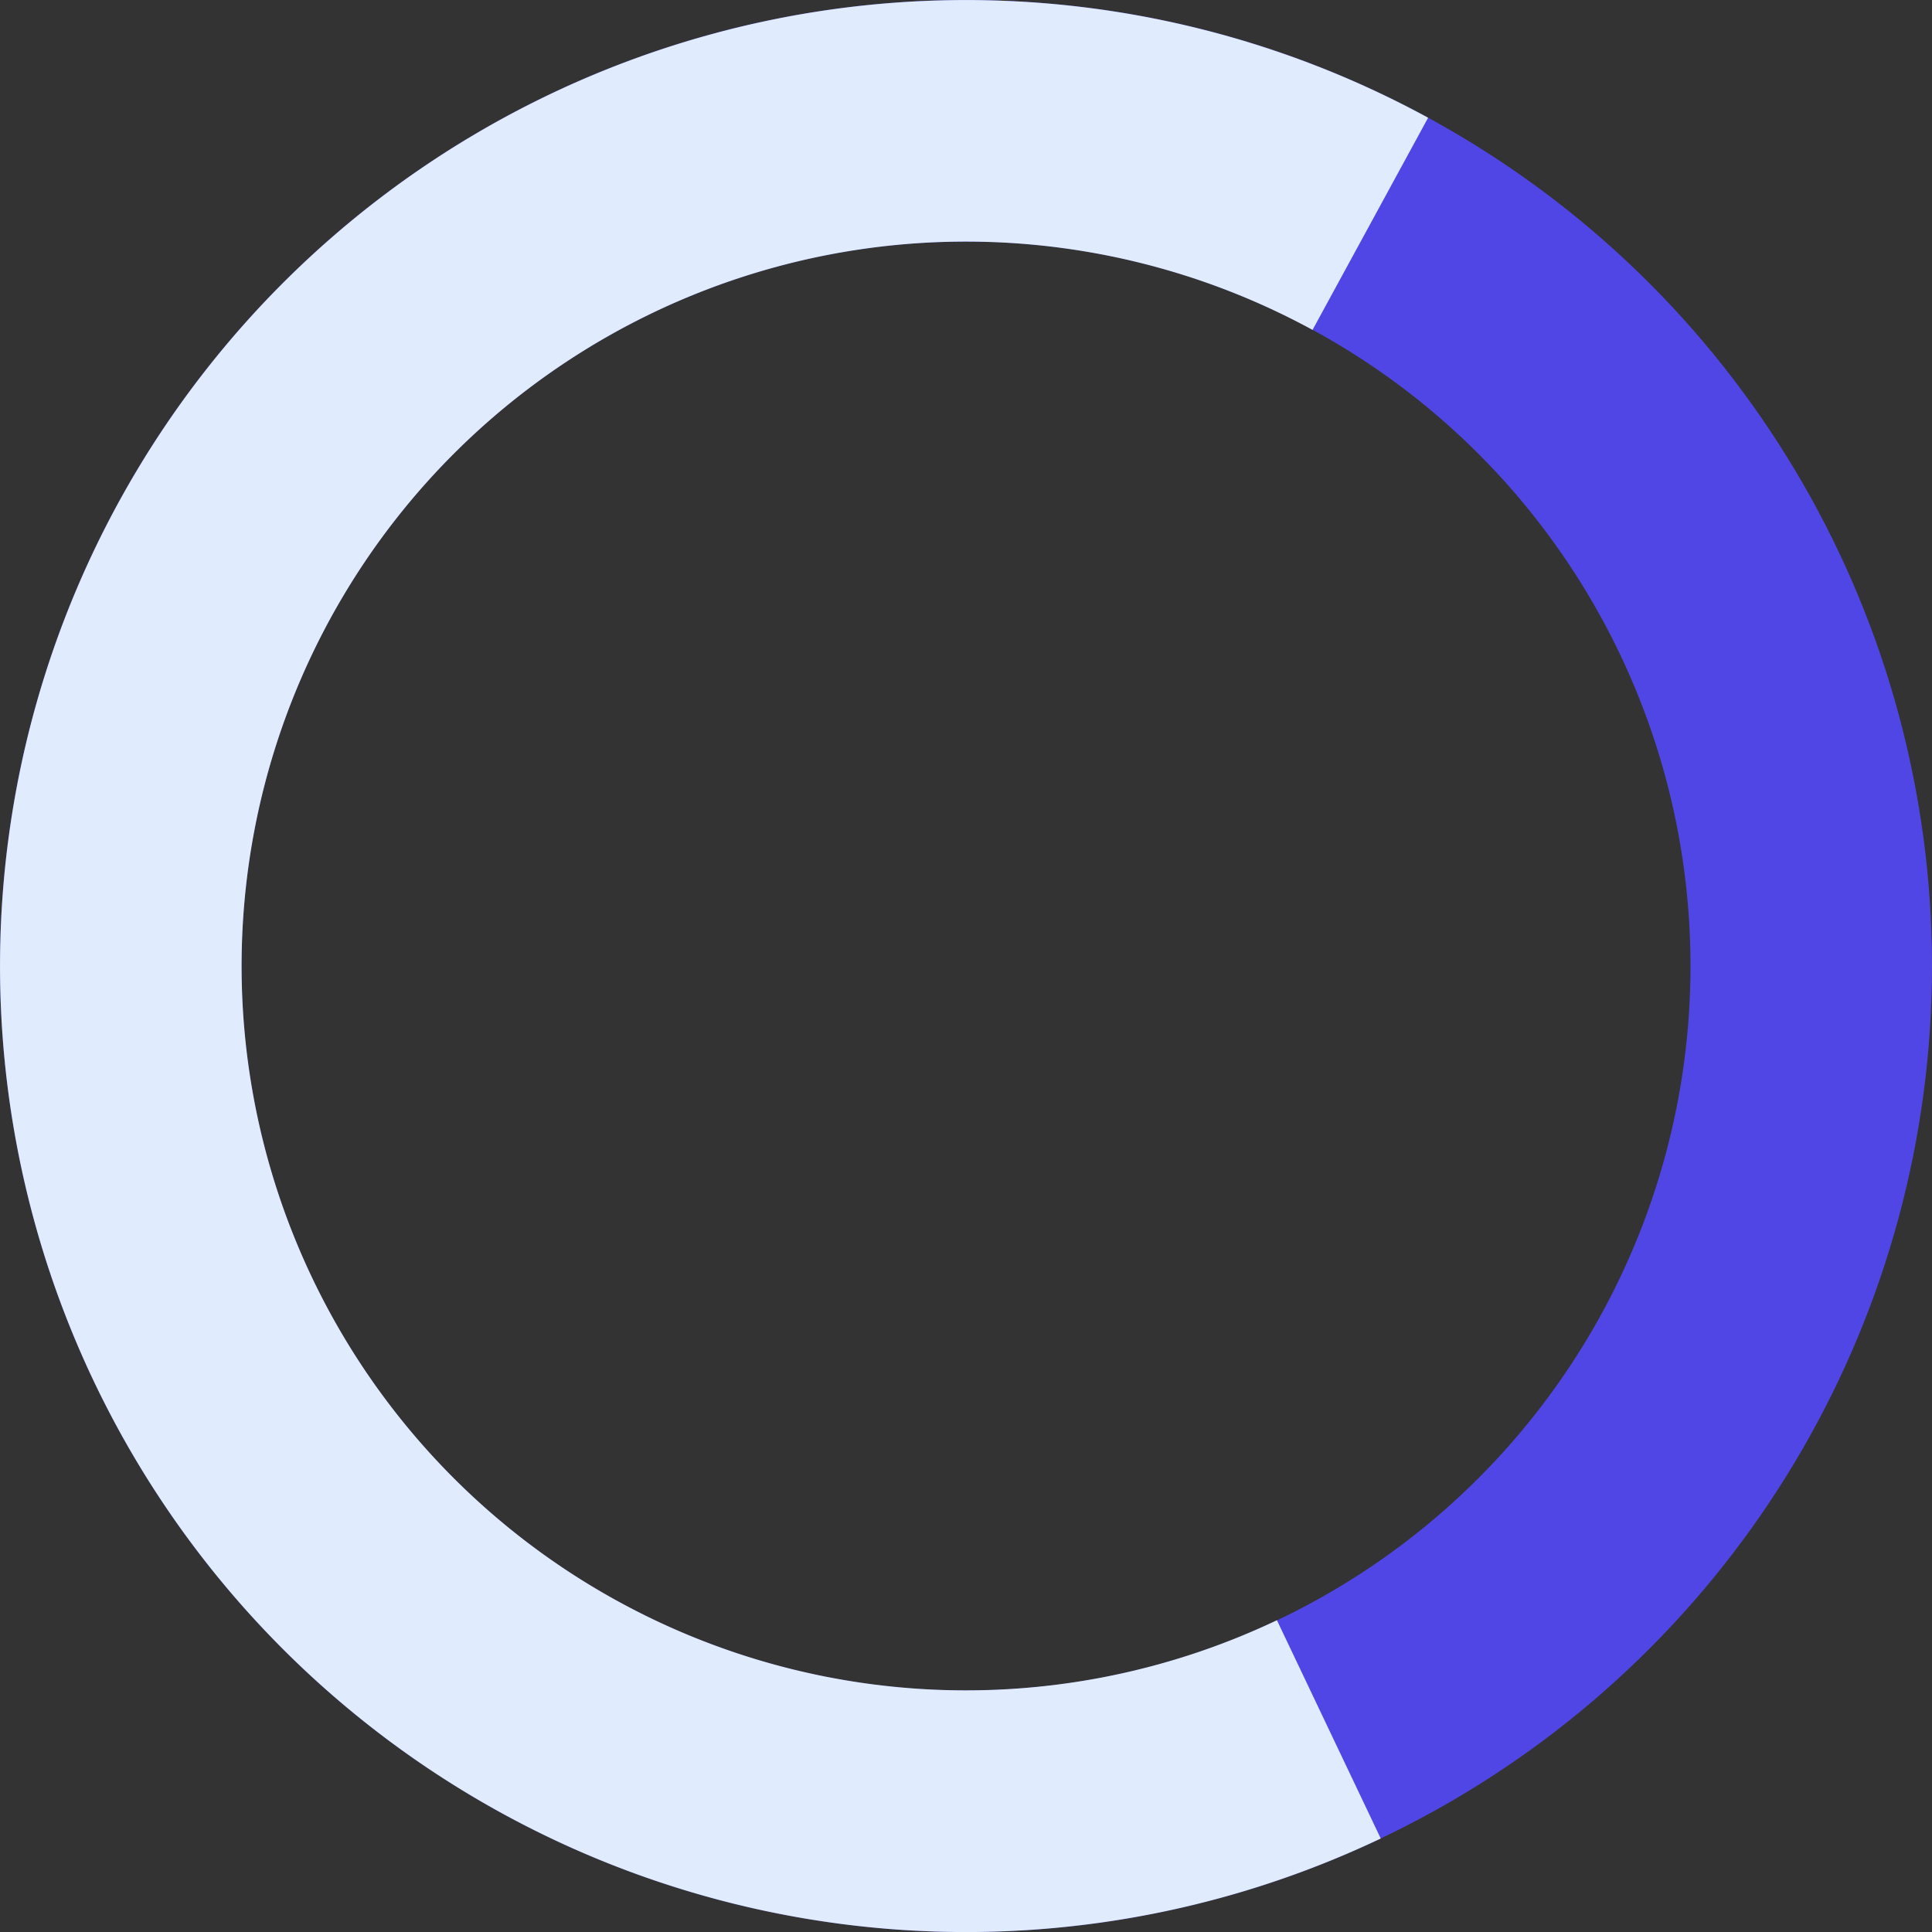 <svg width="16" height="16" fill="none" xmlns="http://www.w3.org/2000/svg"><rect width="100%" height="100%" fill="#333333" stroke="none"/><circle cx="8" cy="8" r="7" stroke="#4F46E5" stroke-width="2"/><path d="M11.434 15.226A8 8 0 1 1 11.827.975l-.957 1.757a5.999 5.999 0 1 0-.295 10.686l.86 1.808Z" fill="#E0ECFD"/></svg>